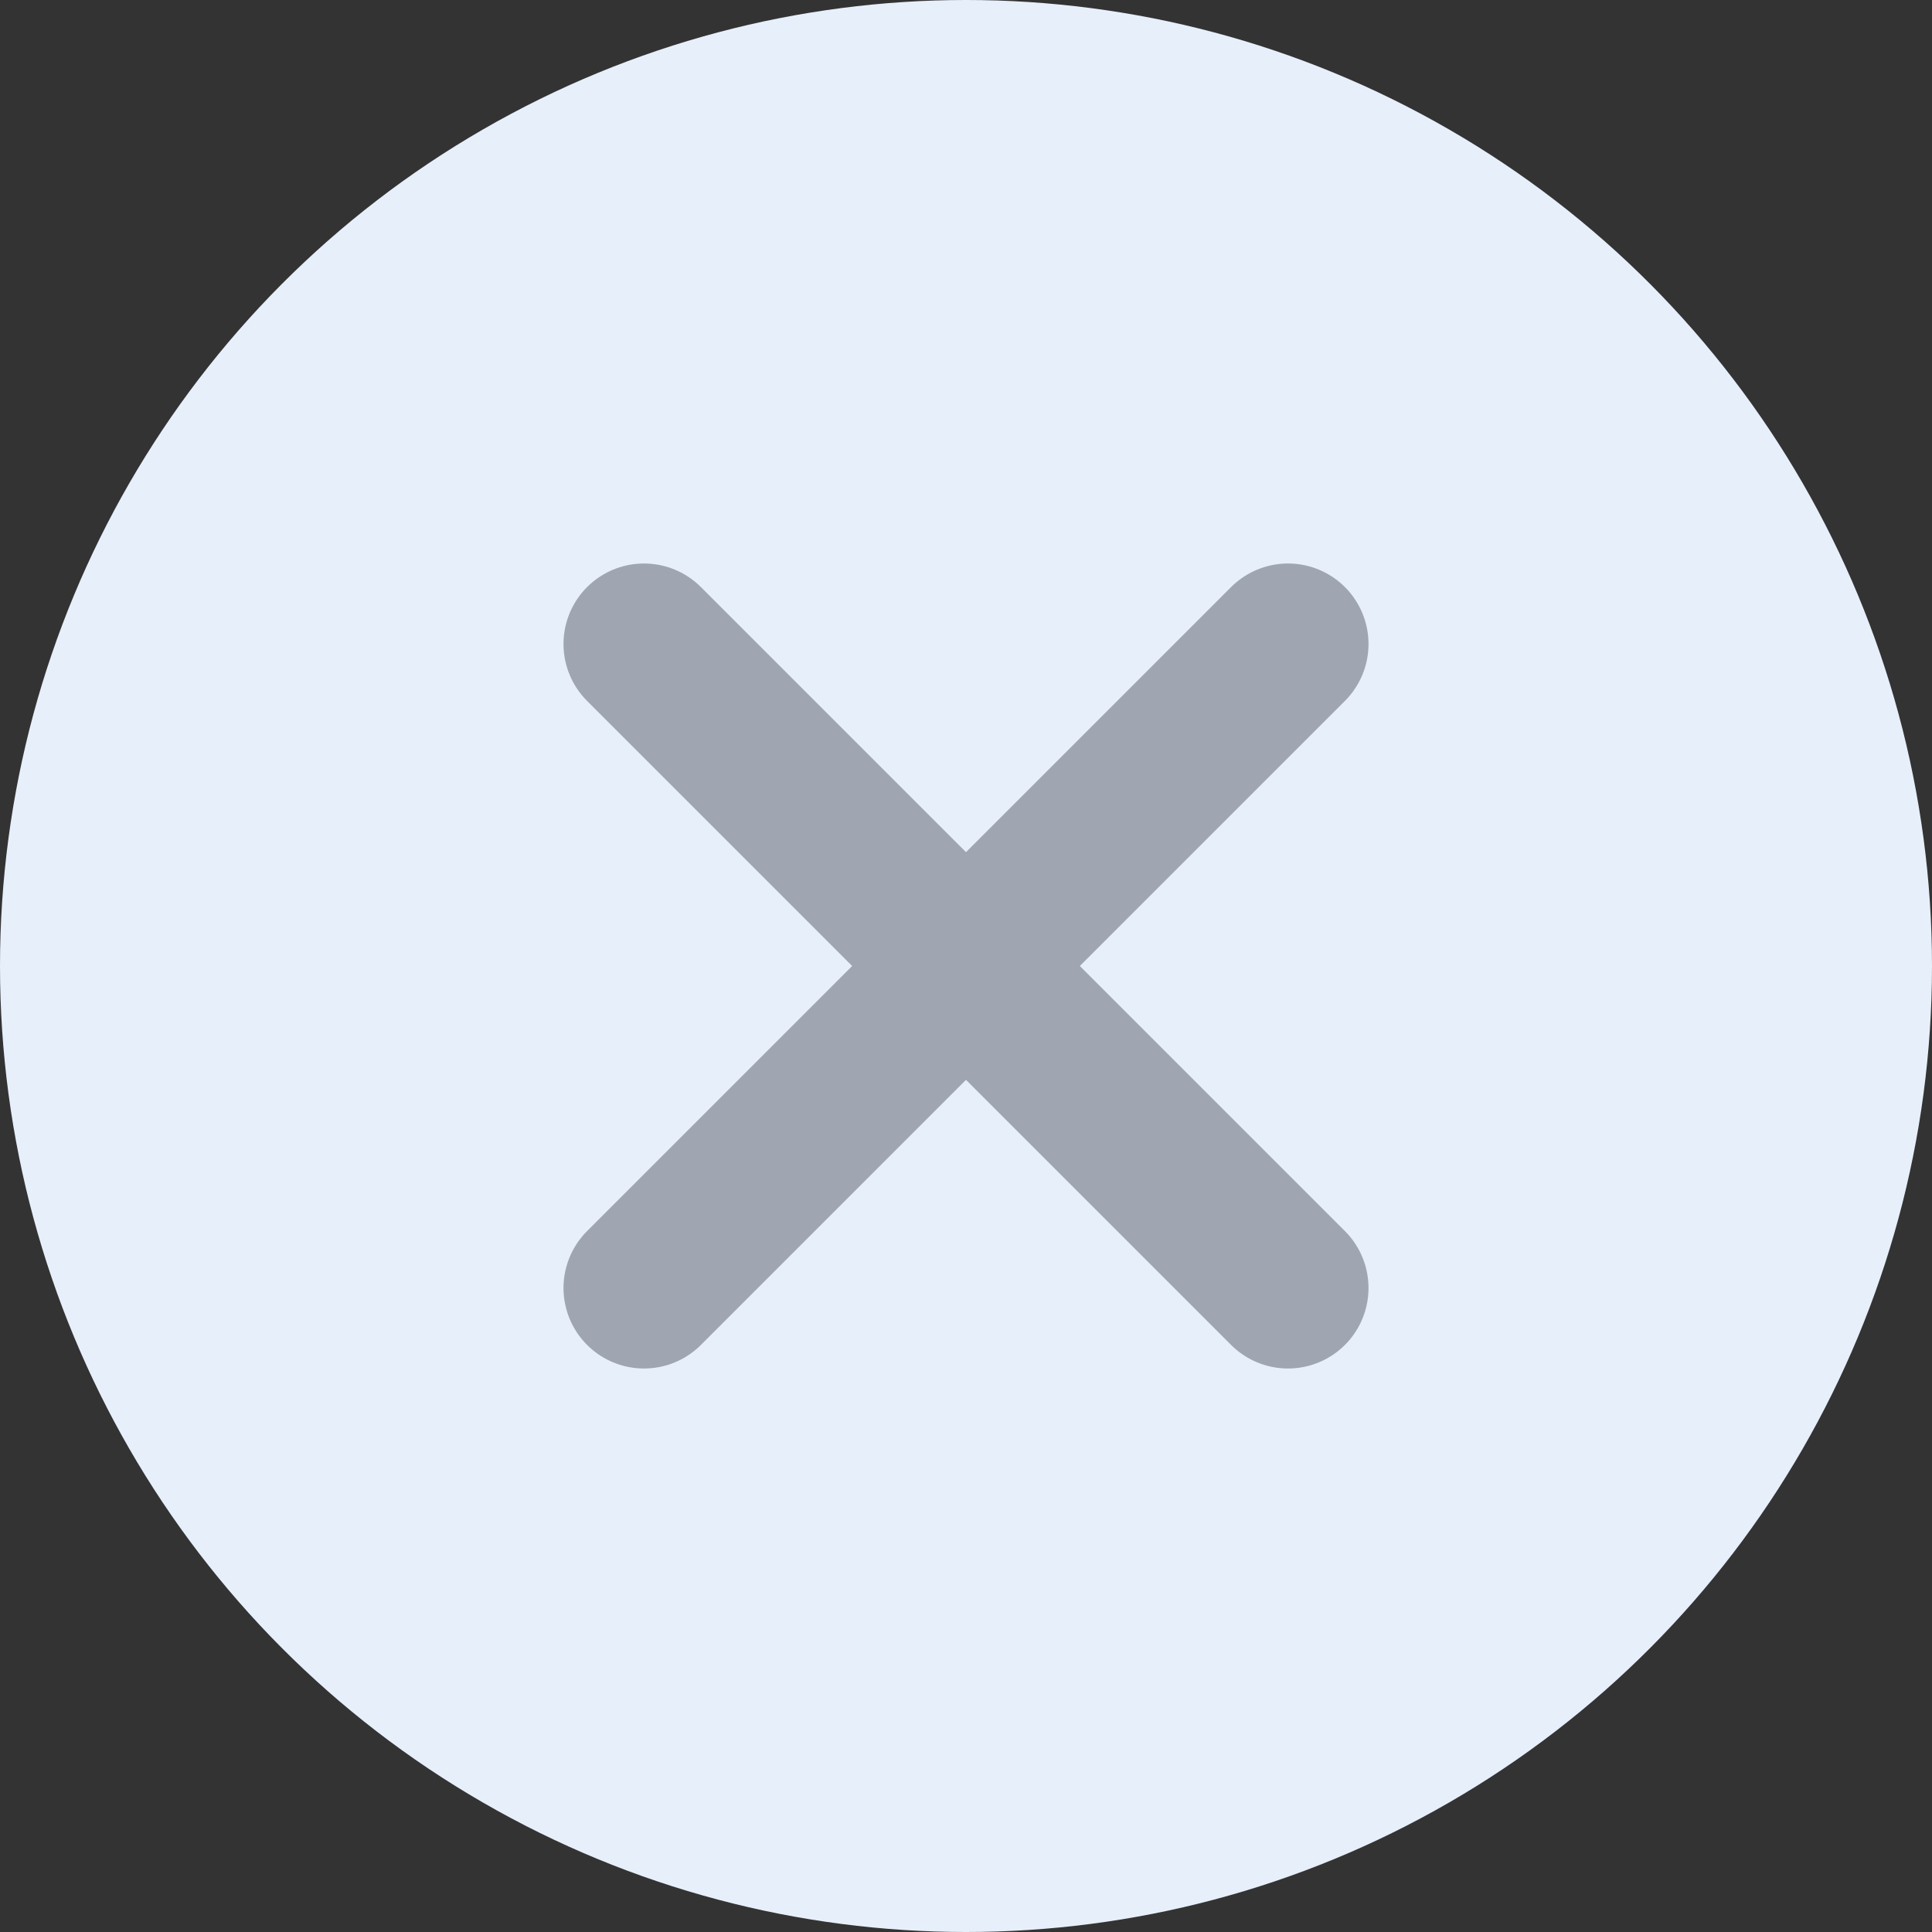<svg width="24" height="24" viewBox="0 0 24 24" fill="none" xmlns="http://www.w3.org/2000/svg">
<rect x="0" y="0" width="24" height="24" fill="#333333" stroke="none"/>
<circle cx="12" cy="12" r="12" fill="#E7EFFB"/>
<path d="M8 8L16 16" stroke="#9FA6B2" stroke-width="2" stroke-linecap="round"/>
<path d="M16 8L8 16" stroke="#9FA6B2" stroke-width="2" stroke-linecap="round"/>
</svg>
